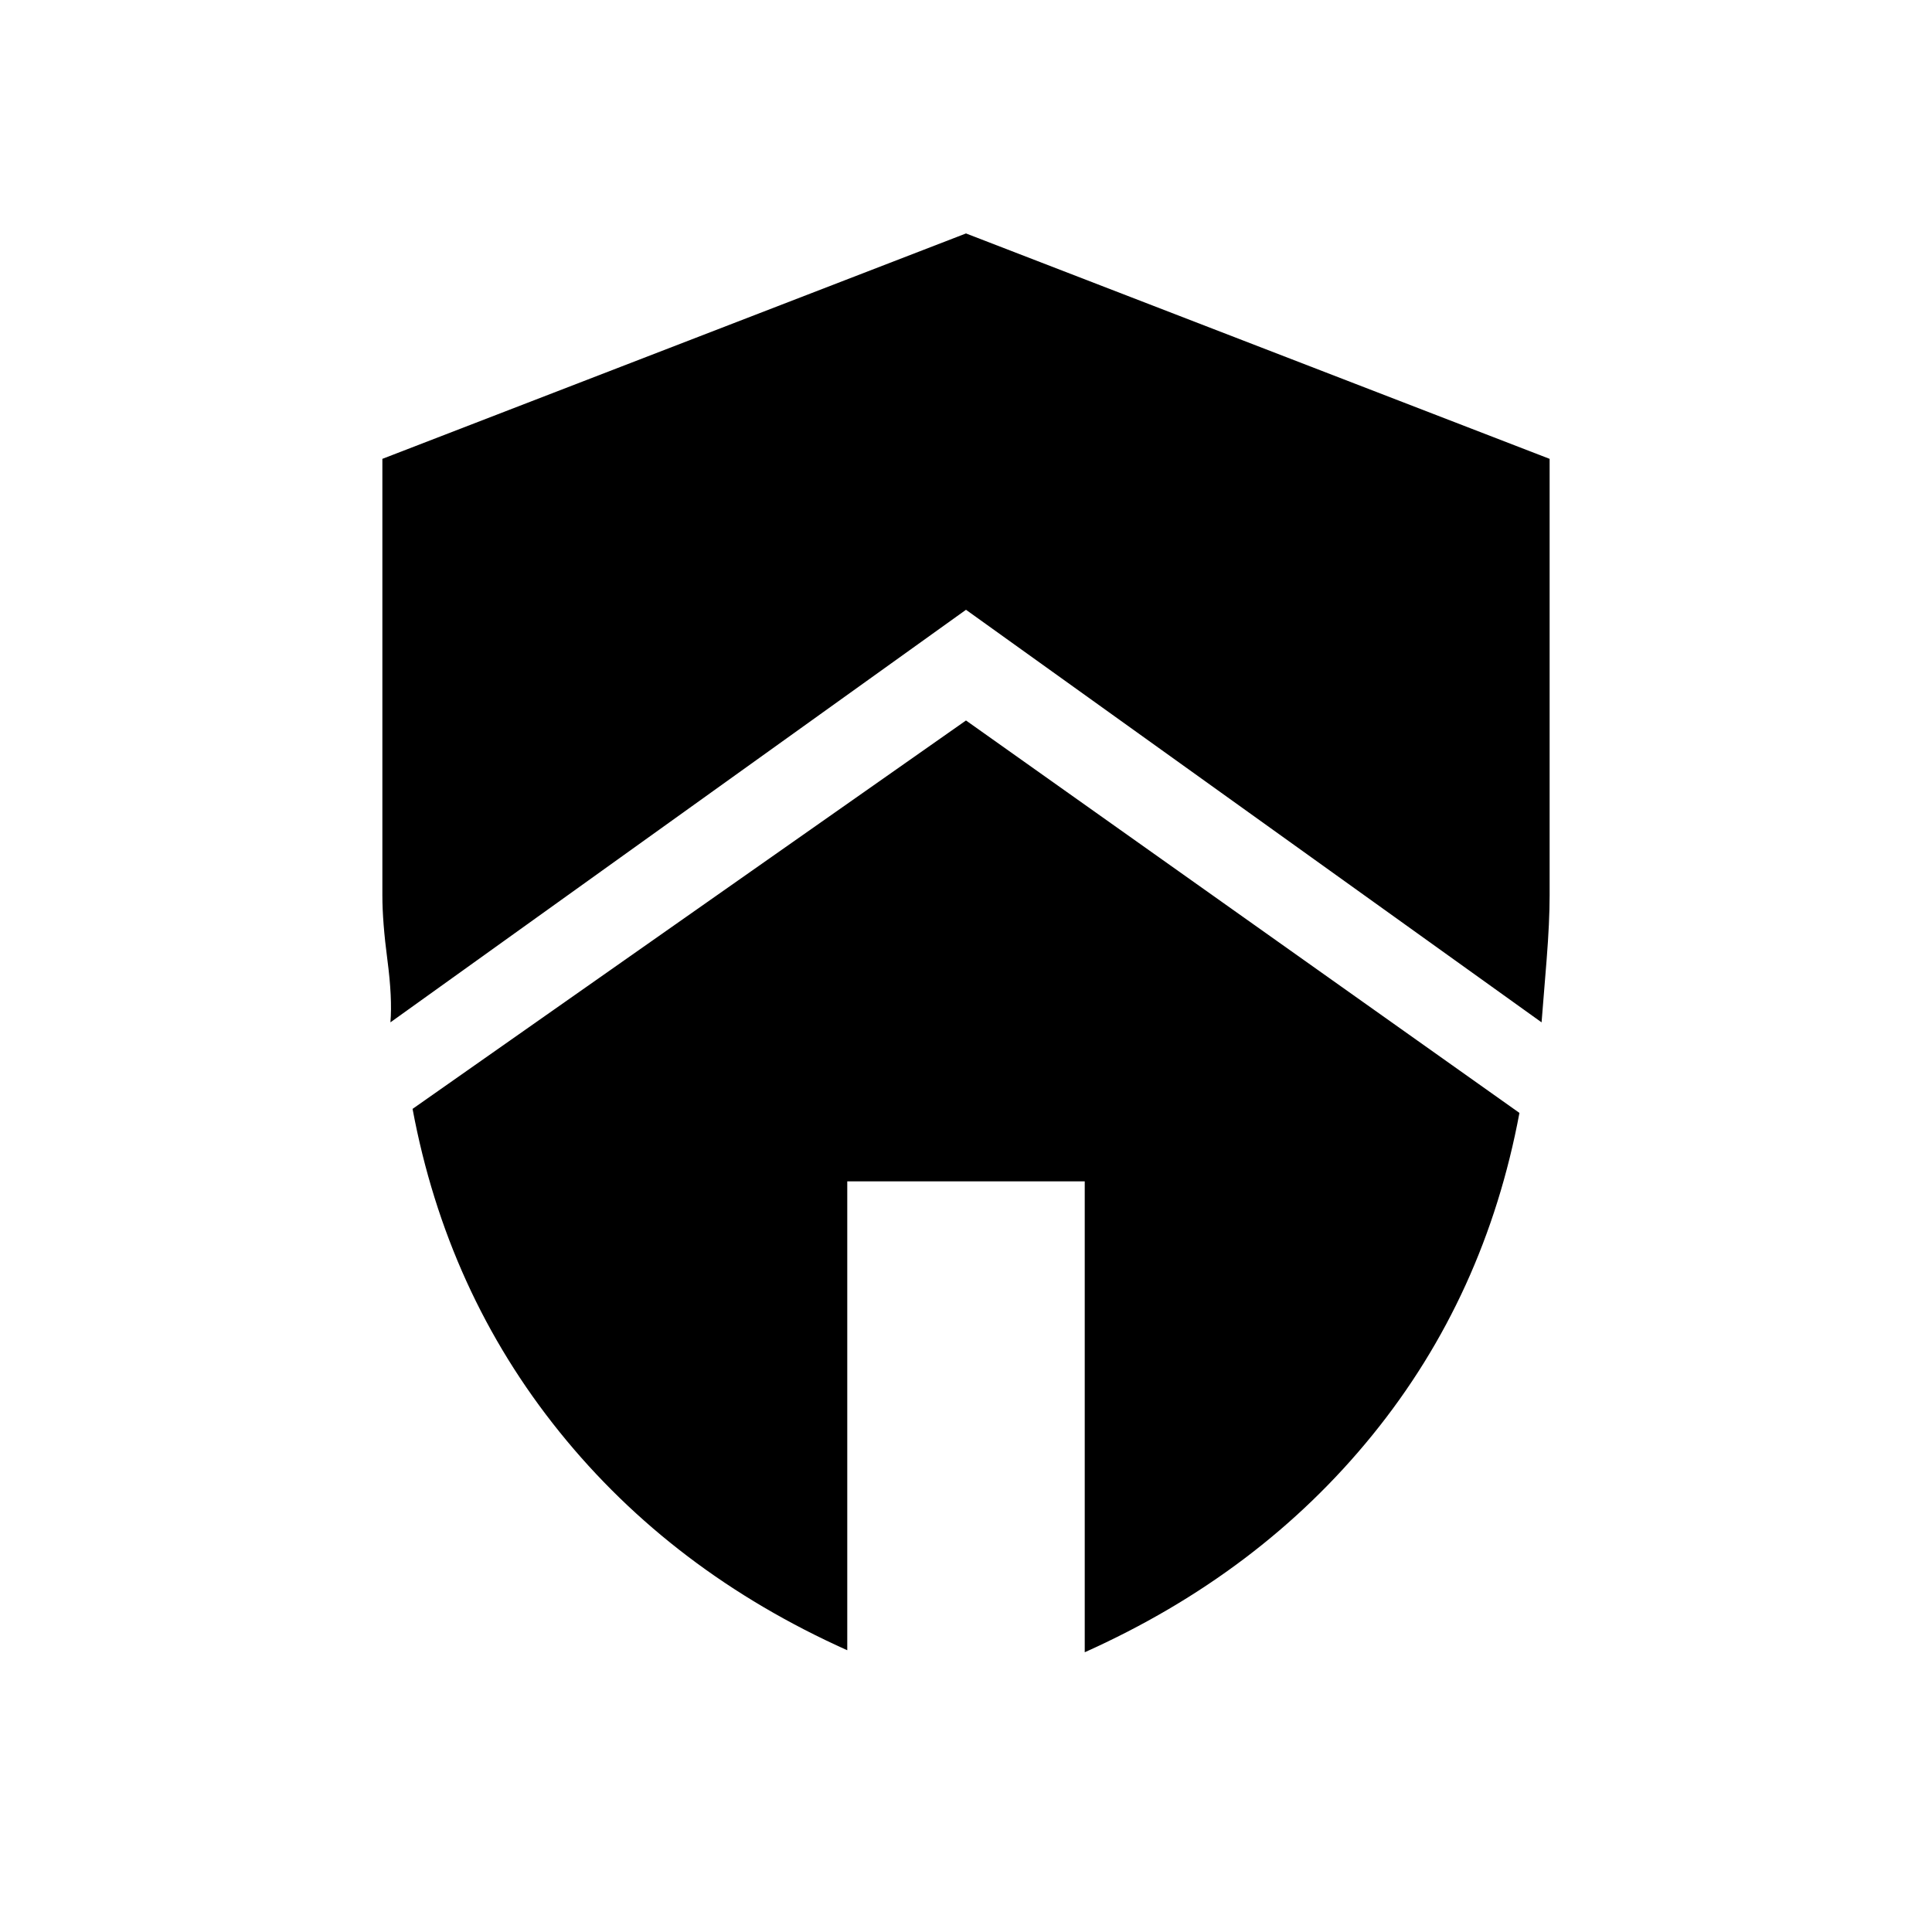 <svg xmlns="http://www.w3.org/2000/svg" height="20" viewBox="0 -960 960 960" width="20"><path d="m480-602 275 195q-17 91-73 160T539-139v-234H421v233q-87-39-143-108.5T205-409l275-193Zm0-242 290 112v217q0 13-1.5 32t-2.5 31L480-657 194-452q1-12-1.5-31t-2.5-32v-217l290-112Z"/></svg>